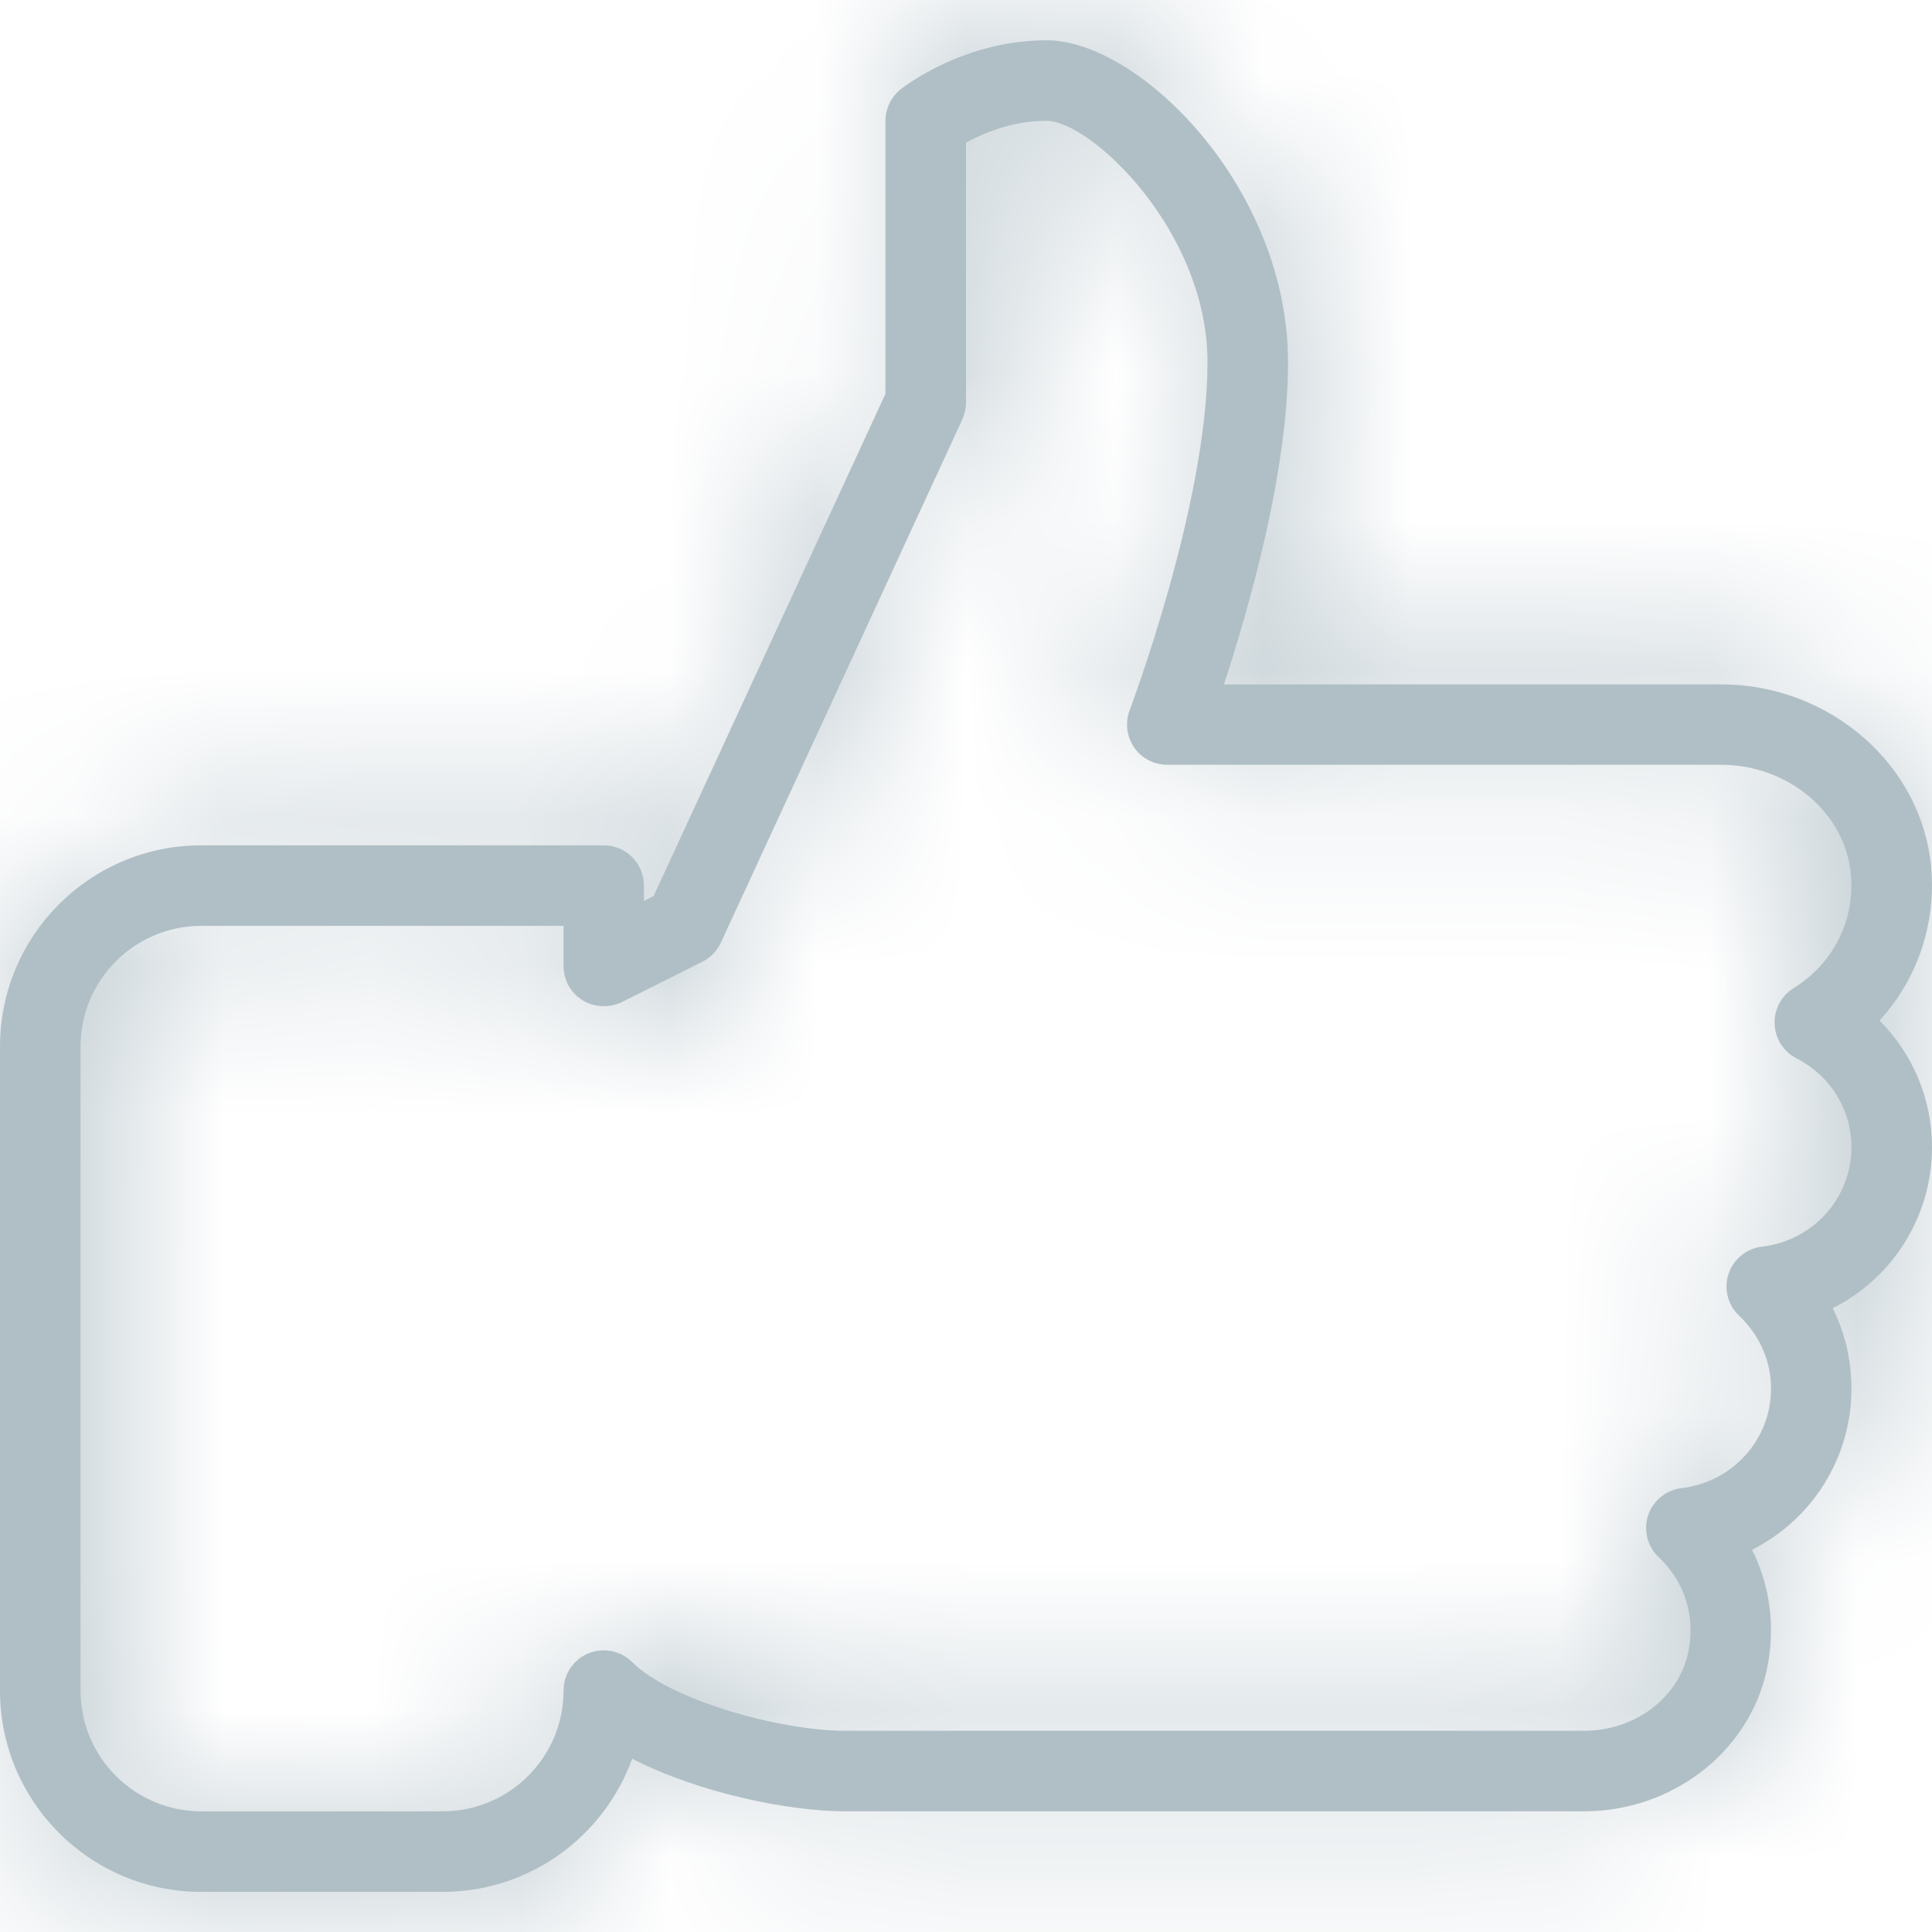 <svg width="13" height="13" viewBox="0 0 13 13" fill="none" xmlns="http://www.w3.org/2000/svg">
<mask id="path-1-inside-1_33438_18364" fill="white">
<path d="M13 7.719C13 7.394 12.87 7.091 12.647 6.867C12.9 6.59 13.029 6.219 12.994 5.833C12.931 5.144 12.31 4.605 11.581 4.605H8.236C8.401 4.102 8.667 3.179 8.667 2.438C8.667 1.263 7.668 0.271 7.042 0.271C6.479 0.271 6.077 0.588 6.06 0.601C5.996 0.653 5.958 0.731 5.958 0.813V2.65L4.398 6.029L4.333 6.062V5.959C4.333 5.809 4.212 5.688 4.062 5.688H1.354C0.607 5.688 0 6.295 0 7.042V11.376C0 12.123 0.607 12.73 1.354 12.73H2.979C3.565 12.73 4.065 12.356 4.254 11.834C4.704 12.066 5.311 12.188 5.688 12.188H10.659C11.249 12.188 11.766 11.791 11.887 11.242C11.949 10.96 11.913 10.675 11.789 10.428C12.189 10.227 12.458 9.814 12.458 9.344C12.458 9.153 12.415 8.969 12.332 8.803C12.731 8.602 13 8.189 13 7.719ZM11.858 8.388C11.753 8.4 11.665 8.471 11.631 8.571C11.598 8.672 11.626 8.782 11.703 8.854C11.84 8.984 11.917 9.158 11.917 9.344C11.917 9.686 11.658 9.973 11.316 10.013C11.212 10.025 11.124 10.096 11.09 10.196C11.057 10.297 11.085 10.407 11.162 10.479C11.34 10.647 11.411 10.883 11.358 11.125C11.291 11.428 10.998 11.646 10.659 11.646H5.688C5.248 11.646 4.51 11.44 4.254 11.184C4.177 11.107 4.06 11.084 3.959 11.125C3.858 11.167 3.792 11.266 3.792 11.376C3.792 11.824 3.427 12.188 2.979 12.188H1.354C0.906 12.188 0.542 11.824 0.542 11.376V7.042C0.542 6.594 0.906 6.23 1.354 6.23H3.792V6.501C3.792 6.594 3.84 6.682 3.921 6.731C4 6.779 4.099 6.784 4.184 6.743L4.725 6.472C4.78 6.445 4.824 6.399 4.85 6.344L6.475 2.823C6.491 2.787 6.5 2.748 6.5 2.709V0.96C6.613 0.898 6.808 0.813 7.042 0.813C7.338 0.813 8.125 1.551 8.125 2.438C8.125 3.391 7.606 4.766 7.601 4.779C7.57 4.862 7.581 4.956 7.631 5.029C7.682 5.103 7.765 5.146 7.854 5.146H11.581C12.033 5.146 12.417 5.47 12.454 5.883C12.483 6.191 12.335 6.485 12.069 6.649C11.986 6.7 11.937 6.792 11.941 6.89C11.944 6.988 12.001 7.076 12.087 7.121C12.316 7.237 12.458 7.467 12.458 7.719C12.458 8.061 12.2 8.348 11.858 8.388Z"/>
</mask>
<path d="M13 7.719C13 7.394 12.87 7.091 12.647 6.867C12.9 6.59 13.029 6.219 12.994 5.833C12.931 5.144 12.31 4.605 11.581 4.605H8.236C8.401 4.102 8.667 3.179 8.667 2.438C8.667 1.263 7.668 0.271 7.042 0.271C6.479 0.271 6.077 0.588 6.06 0.601C5.996 0.653 5.958 0.731 5.958 0.813V2.65L4.398 6.029L4.333 6.062V5.959C4.333 5.809 4.212 5.688 4.062 5.688H1.354C0.607 5.688 0 6.295 0 7.042V11.376C0 12.123 0.607 12.73 1.354 12.73H2.979C3.565 12.73 4.065 12.356 4.254 11.834C4.704 12.066 5.311 12.188 5.688 12.188H10.659C11.249 12.188 11.766 11.791 11.887 11.242C11.949 10.96 11.913 10.675 11.789 10.428C12.189 10.227 12.458 9.814 12.458 9.344C12.458 9.153 12.415 8.969 12.332 8.803C12.731 8.602 13 8.189 13 7.719ZM11.858 8.388C11.753 8.4 11.665 8.471 11.631 8.571C11.598 8.672 11.626 8.782 11.703 8.854C11.84 8.984 11.917 9.158 11.917 9.344C11.917 9.686 11.658 9.973 11.316 10.013C11.212 10.025 11.124 10.096 11.09 10.196C11.057 10.297 11.085 10.407 11.162 10.479C11.34 10.647 11.411 10.883 11.358 11.125C11.291 11.428 10.998 11.646 10.659 11.646H5.688C5.248 11.646 4.51 11.44 4.254 11.184C4.177 11.107 4.06 11.084 3.959 11.125C3.858 11.167 3.792 11.266 3.792 11.376C3.792 11.824 3.427 12.188 2.979 12.188H1.354C0.906 12.188 0.542 11.824 0.542 11.376V7.042C0.542 6.594 0.906 6.23 1.354 6.23H3.792V6.501C3.792 6.594 3.84 6.682 3.921 6.731C4 6.779 4.099 6.784 4.184 6.743L4.725 6.472C4.78 6.445 4.824 6.399 4.85 6.344L6.475 2.823C6.491 2.787 6.5 2.748 6.5 2.709V0.96C6.613 0.898 6.808 0.813 7.042 0.813C7.338 0.813 8.125 1.551 8.125 2.438C8.125 3.391 7.606 4.766 7.601 4.779C7.57 4.862 7.581 4.956 7.631 5.029C7.682 5.103 7.765 5.146 7.854 5.146H11.581C12.033 5.146 12.417 5.47 12.454 5.883C12.483 6.191 12.335 6.485 12.069 6.649C11.986 6.7 11.937 6.792 11.941 6.89C11.944 6.988 12.001 7.076 12.087 7.121C12.316 7.237 12.458 7.467 12.458 7.719C12.458 8.061 12.2 8.348 11.858 8.388Z" fill="#B0BFC6"/>
<path d="M12.647 6.867L11.171 5.518L9.883 6.927L11.231 8.279L12.647 6.867ZM12.994 5.833L14.986 5.651L14.986 5.649L12.994 5.833ZM8.236 4.605L6.336 3.979L5.471 6.605H8.236V4.605ZM6.06 0.601L4.835 -0.98L4.824 -0.971L4.812 -0.962L6.06 0.601ZM5.958 2.65L7.774 3.488L7.958 3.089V2.65H5.958ZM4.398 6.029L5.31 7.809L5.924 7.495L6.214 6.868L4.398 6.029ZM4.333 6.062H2.333V9.335L5.245 7.842L4.333 6.062ZM1.354 5.688V3.688H1.354L1.354 5.688ZM4.254 11.834L5.169 10.056L3.146 9.015L2.373 11.155L4.254 11.834ZM11.887 11.242L13.84 11.675L13.84 11.673L11.887 11.242ZM11.789 10.428L10.891 8.641L9.108 9.538L10.001 11.323L11.789 10.428ZM12.332 8.803L11.431 7.017L9.651 7.915L10.543 9.698L12.332 8.803ZM11.858 8.388L11.628 6.401L11.621 6.402L11.858 8.388ZM11.631 8.571L9.735 7.936L9.732 7.945L11.631 8.571ZM11.703 8.854L10.33 10.309L10.332 10.311L11.703 8.854ZM11.316 10.013L11.087 8.026L11.08 8.027L11.316 10.013ZM11.09 10.196L9.194 9.561L9.191 9.57L11.09 10.196ZM11.162 10.479L9.789 11.934L9.79 11.935L11.162 10.479ZM11.358 11.125L9.405 10.694L9.405 10.695L11.358 11.125ZM4.254 11.184L5.67 9.771L5.663 9.765L4.254 11.184ZM3.959 11.125L3.203 9.274L3.197 9.276L3.959 11.125ZM3.792 6.23H5.792V4.23H3.792V6.23ZM3.921 6.731L2.864 8.43L2.876 8.437L2.888 8.444L3.921 6.731ZM4.184 6.743L5.06 8.541L5.069 8.536L5.078 8.532L4.184 6.743ZM4.725 6.472L3.838 4.68L3.831 4.683L4.725 6.472ZM4.85 6.344L6.663 7.188L6.666 7.182L4.85 6.344ZM6.475 2.823L8.291 3.661L8.296 3.65L6.475 2.823ZM6.5 0.96L5.532 -0.79L4.5 -0.22V0.96H6.5ZM7.601 4.779L9.471 5.488L9.477 5.472L9.483 5.456L7.601 4.779ZM7.631 5.029L5.98 6.159L5.985 6.165L5.99 6.172L7.631 5.029ZM12.454 5.883L10.463 6.066L10.463 6.068L12.454 5.883ZM12.069 6.649L13.116 8.353L13.119 8.351L12.069 6.649ZM12.087 7.121L11.166 8.896L11.174 8.9L11.181 8.904L12.087 7.121ZM12.458 7.719H10.458V7.72L12.458 7.719ZM15 7.719C15 6.856 14.654 6.047 14.063 5.454L11.231 8.279C11.087 8.134 11 7.932 11 7.719H15ZM14.124 8.216C14.753 7.528 15.072 6.602 14.986 5.651L11.002 6.014C10.986 5.836 11.048 5.652 11.171 5.518L14.124 8.216ZM14.986 5.649C14.82 3.847 13.257 2.605 11.581 2.605V6.605C11.45 6.605 11.325 6.556 11.225 6.47C11.125 6.383 11.022 6.229 11.002 6.016L14.986 5.649ZM11.581 2.605H8.236V6.605H11.581V2.605ZM10.135 5.23C10.304 4.717 10.667 3.528 10.667 2.438H6.667C6.667 2.598 6.634 2.851 6.562 3.171C6.494 3.475 6.406 3.766 6.336 3.979L10.135 5.23ZM10.667 2.438C10.667 1.291 10.189 0.312 9.628 -0.364C9.342 -0.708 8.996 -1.021 8.605 -1.261C8.238 -1.485 7.694 -1.729 7.042 -1.729V2.271C6.861 2.271 6.727 2.237 6.653 2.212C6.576 2.186 6.531 2.16 6.515 2.15C6.487 2.133 6.508 2.141 6.551 2.192C6.59 2.239 6.623 2.295 6.644 2.347C6.665 2.398 6.667 2.429 6.667 2.438H10.667ZM7.042 -1.729C6.388 -1.729 5.854 -1.546 5.5 -1.38C5.318 -1.296 5.169 -1.209 5.057 -1.136C5.001 -1.1 4.952 -1.066 4.913 -1.037C4.893 -1.023 4.875 -1.01 4.86 -0.999C4.845 -0.988 4.832 -0.977 4.835 -0.98L7.285 2.183C7.29 2.178 7.282 2.185 7.275 2.19C7.268 2.195 7.262 2.2 7.256 2.204C7.243 2.213 7.234 2.22 7.226 2.225C7.211 2.234 7.201 2.24 7.193 2.243C7.185 2.247 7.133 2.271 7.042 2.271V-1.729ZM4.812 -0.962C4.271 -0.529 3.958 0.125 3.958 0.813H7.958C7.958 1.337 7.72 1.835 7.308 2.164L4.812 -0.962ZM3.958 0.813V2.65H7.958V0.813H3.958ZM4.143 1.811L2.582 5.191L6.214 6.868L7.774 3.488L4.143 1.811ZM3.486 4.249L3.421 4.282L5.245 7.842L5.31 7.809L3.486 4.249ZM6.333 6.062V5.959H2.333V6.062H6.333ZM6.333 5.959C6.333 4.705 5.317 3.688 4.062 3.688V7.688C3.107 7.688 2.333 6.914 2.333 5.959H6.333ZM4.062 3.688H1.354V7.688H4.062V3.688ZM1.354 3.688C-0.497 3.688 -2 5.191 -2 7.042H2C2 7.4 1.712 7.688 1.354 7.688L1.354 3.688ZM-2 7.042V11.376H2V7.042H-2ZM-2 11.376C-2 13.227 -0.497 14.73 1.354 14.73V10.73C1.712 10.73 2 11.018 2 11.376H-2ZM1.354 14.73H2.979V10.73H1.354V14.73ZM2.979 14.73C4.435 14.73 5.67 13.801 6.135 12.514L2.373 11.155C2.461 10.911 2.694 10.73 2.979 10.73V14.73ZM3.339 13.613C4.093 14.001 5.017 14.188 5.688 14.188V10.188C5.696 10.188 5.674 10.188 5.623 10.182C5.576 10.176 5.517 10.165 5.452 10.15C5.312 10.118 5.212 10.078 5.169 10.056L3.339 13.613ZM5.688 14.188H10.659V10.188H5.688V14.188ZM10.659 14.188C12.118 14.188 13.501 13.205 13.84 11.675L9.934 10.81C10.03 10.376 10.381 10.188 10.659 10.188V14.188ZM13.84 11.673C13.999 10.949 13.909 10.196 13.578 9.534L10.001 11.323C9.916 11.154 9.899 10.971 9.934 10.812L13.84 11.673ZM12.688 12.215C13.742 11.685 14.458 10.593 14.458 9.344H10.458C10.458 9.035 10.636 8.77 10.891 8.641L12.688 12.215ZM14.458 9.344C14.458 8.844 14.343 8.354 14.12 7.909L10.543 9.698C10.486 9.584 10.458 9.461 10.458 9.344H14.458ZM13.232 10.589C14.285 10.058 15 8.967 15 7.719H11C11 7.411 11.178 7.145 11.431 7.017L13.232 10.589ZM11.621 6.402C10.758 6.505 10.017 7.094 9.735 7.936L13.528 9.207C13.313 9.849 12.748 10.296 12.095 10.374L11.621 6.402ZM9.732 7.945C9.456 8.78 9.687 9.702 10.33 10.309L13.075 7.4C13.564 7.861 13.74 8.563 13.531 9.198L9.732 7.945ZM10.332 10.311C10.076 10.07 9.917 9.721 9.917 9.344H13.917C13.917 8.595 13.604 7.897 13.073 7.398L10.332 10.311ZM9.917 9.344C9.917 8.656 10.434 8.101 11.087 8.026L11.546 12C12.882 11.845 13.917 10.717 13.917 9.344H9.917ZM11.08 8.027C10.217 8.13 9.476 8.719 9.194 9.561L12.987 10.832C12.771 11.474 12.207 11.921 11.553 11.999L11.08 8.027ZM9.191 9.57C8.915 10.405 9.146 11.327 9.789 11.934L12.534 9.025C13.023 9.486 13.199 10.188 12.99 10.822L9.191 9.57ZM9.79 11.935C9.446 11.611 9.309 11.126 9.405 10.694L13.311 11.557C13.513 10.639 13.233 9.683 12.533 9.023L9.79 11.935ZM9.405 10.695C9.566 9.963 10.184 9.646 10.659 9.646V13.646C11.81 13.646 13.016 12.892 13.311 11.556L9.405 10.695ZM10.659 9.646H5.688V13.646H10.659V9.646ZM5.688 9.646C5.709 9.646 5.715 9.648 5.705 9.647C5.696 9.646 5.679 9.644 5.655 9.639C5.604 9.631 5.546 9.617 5.491 9.6C5.464 9.592 5.443 9.584 5.427 9.578C5.411 9.572 5.406 9.569 5.411 9.571C5.414 9.573 5.438 9.585 5.476 9.61C5.496 9.623 5.523 9.642 5.554 9.667C5.586 9.692 5.625 9.727 5.67 9.771L2.838 12.597C3.332 13.091 3.985 13.322 4.313 13.423C4.715 13.546 5.213 13.646 5.688 13.646V9.646ZM5.663 9.765C5.011 9.117 4.04 8.932 3.203 9.274L4.715 12.977C4.08 13.236 3.343 13.097 2.845 12.603L5.663 9.765ZM3.197 9.276C2.344 9.628 1.792 10.459 1.792 11.376H5.792C5.792 12.074 5.372 12.707 4.721 12.975L3.197 9.276ZM1.792 11.376C1.792 10.719 2.323 10.188 2.979 10.188V14.188C4.532 14.188 5.792 12.928 5.792 11.376H1.792ZM2.979 10.188H1.354V14.188H2.979V10.188ZM1.354 10.188C2.011 10.188 2.542 10.719 2.542 11.376H-1.458C-1.458 12.928 -0.198 14.188 1.354 14.188V10.188ZM2.542 11.376V7.042H-1.458V11.376H2.542ZM2.542 7.042C2.542 7.699 2.011 8.23 1.354 8.23V4.23C-0.198 4.23 -1.458 5.49 -1.458 7.042H2.542ZM1.354 8.23H3.792V4.23H1.354V8.23ZM1.792 6.23V6.501H5.792V6.23H1.792ZM1.792 6.501C1.792 7.293 2.203 8.019 2.864 8.43L4.977 5.033C5.478 5.344 5.792 5.896 5.792 6.501H1.792ZM2.888 8.444C3.547 8.842 4.365 8.879 5.06 8.541L3.308 4.945C3.833 4.689 4.452 4.717 4.953 5.018L2.888 8.444ZM5.078 8.532L5.62 8.261L3.831 4.683L3.289 4.954L5.078 8.532ZM5.613 8.264C6.085 8.031 6.45 7.646 6.663 7.188L3.037 5.499C3.198 5.153 3.476 4.859 3.838 4.68L5.613 8.264ZM6.666 7.182L8.291 3.661L4.659 1.985L3.034 5.505L6.666 7.182ZM8.296 3.65C8.427 3.362 8.5 3.042 8.5 2.709H4.5C4.5 2.454 4.556 2.212 4.654 1.995L8.296 3.65ZM8.5 2.709V0.96H4.5V2.709H8.5ZM7.467 2.71C7.433 2.729 7.386 2.752 7.324 2.771C7.262 2.791 7.165 2.813 7.042 2.813V-1.187C6.342 -1.187 5.805 -0.941 5.532 -0.79L7.467 2.71ZM7.042 2.813C6.698 2.813 6.456 2.716 6.37 2.678C6.262 2.631 6.195 2.585 6.169 2.566C6.116 2.528 6.11 2.514 6.126 2.534C6.173 2.593 6.125 2.574 6.125 2.438H10.125C10.125 1.415 9.684 0.584 9.263 0.052C9.045 -0.223 8.788 -0.477 8.504 -0.682C8.316 -0.817 7.775 -1.187 7.042 -1.187V2.813ZM6.125 2.438C6.125 2.628 6.06 2.992 5.939 3.421C5.831 3.806 5.725 4.087 5.719 4.103L9.483 5.456C9.483 5.458 9.638 5.045 9.791 4.502C9.931 4.001 10.125 3.201 10.125 2.438H6.125ZM5.731 4.07C5.469 4.761 5.558 5.542 5.98 6.159L9.282 3.9C9.603 4.37 9.67 4.963 9.471 5.488L5.731 4.07ZM5.99 6.172C6.411 6.778 7.105 7.146 7.854 7.146V3.146C8.426 3.146 8.953 3.428 9.272 3.887L5.99 6.172ZM7.854 7.146H11.581V3.146H7.854V7.146ZM11.581 7.146C11.144 7.146 10.532 6.82 10.463 6.066L14.446 5.7C14.301 4.12 12.923 3.146 11.581 3.146V7.146ZM10.463 6.068C10.42 5.607 10.649 5.175 11.018 4.947L13.119 8.351C14.021 7.795 14.546 6.776 14.446 5.697L10.463 6.068ZM11.022 4.945C10.322 5.375 9.91 6.149 9.942 6.967L13.939 6.813C13.963 7.435 13.65 8.025 13.116 8.353L11.022 4.945ZM9.942 6.967C9.974 7.791 10.448 8.523 11.166 8.896L13.008 5.346C13.554 5.628 13.915 6.185 13.939 6.813L9.942 6.967ZM11.181 8.904C10.751 8.685 10.458 8.233 10.458 7.719H14.458C14.458 6.701 13.882 5.789 12.993 5.338L11.181 8.904ZM10.458 7.72C10.458 7.03 10.977 6.476 11.628 6.401L12.087 10.375C13.423 10.22 14.458 9.093 14.458 7.719L10.458 7.72Z" fill="#B0BFC6" mask="url(#path-1-inside-1_33438_18364)"/>
</svg>
